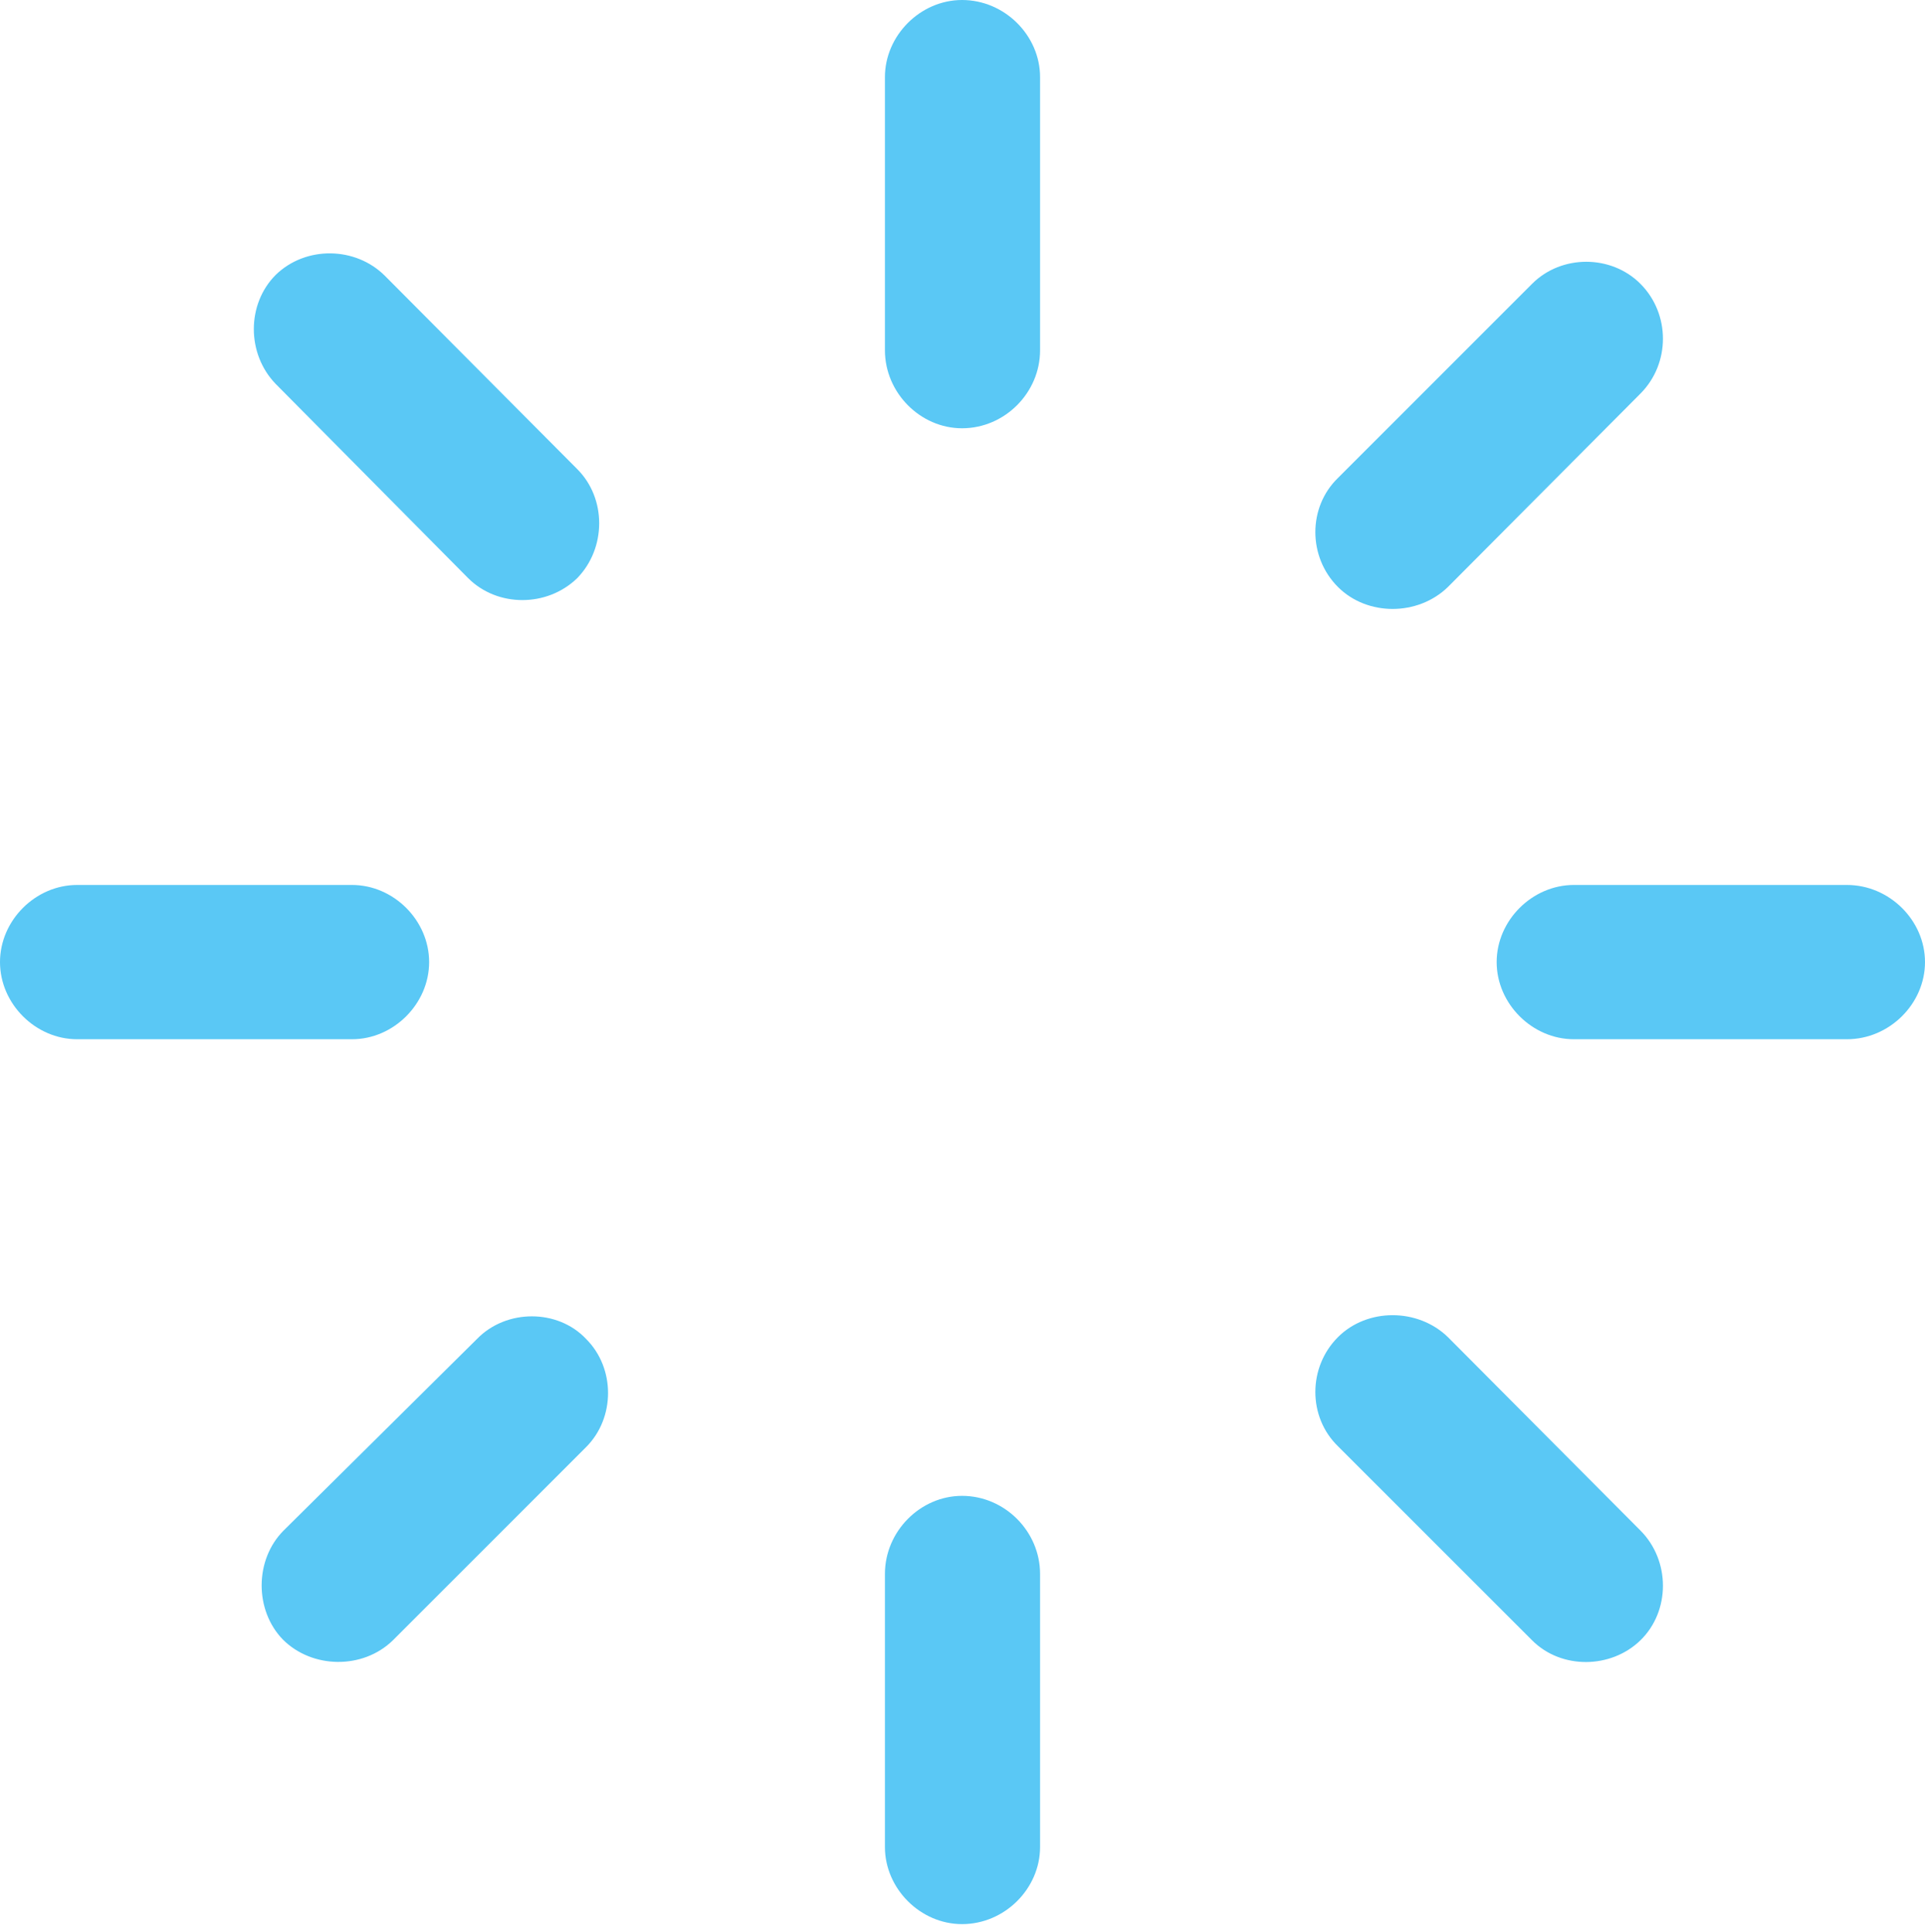 <?xml version="1.0" encoding="UTF-8"?>
<!--Generator: Apple Native CoreSVG 175.5-->
<!DOCTYPE svg
PUBLIC "-//W3C//DTD SVG 1.1//EN"
       "http://www.w3.org/Graphics/SVG/1.1/DTD/svg11.dtd">
<svg version="1.1" xmlns="http://www.w3.org/2000/svg" xmlns:xlink="http://www.w3.org/1999/xlink" width="26.502" height="26.599">
 <g>
  <rect height="26.599" opacity="0" width="26.502" x="0" y="0"/>
  <path d="M14.319 1.062C14.319 0.488 13.831 0 13.245 0C12.671 0 12.183 0.488 12.183 1.062L12.183 4.822C12.183 5.408 12.671 5.896 13.245 5.896C13.831 5.896 14.319 5.408 14.319 4.822ZM18.42 6.58C18.005 6.982 18.005 7.666 18.42 8.081C18.823 8.484 19.519 8.484 19.934 8.081L22.583 5.42C22.998 5.005 22.998 4.321 22.583 3.906C22.18 3.503 21.497 3.503 21.094 3.906ZM25.427 14.307C26.013 14.307 26.502 13.818 26.502 13.245C26.502 12.671 26.013 12.183 25.427 12.183L21.668 12.183C21.094 12.183 20.605 12.671 20.605 13.245C20.605 13.818 21.094 14.307 21.668 14.307ZM19.934 18.408C19.519 18.005 18.823 18.005 18.42 18.408C18.005 18.823 18.005 19.507 18.42 19.91L21.094 22.583C21.497 22.986 22.18 22.974 22.583 22.583C22.998 22.18 22.998 21.484 22.583 21.069ZM14.319 21.668C14.319 21.081 13.831 20.593 13.245 20.593C12.671 20.593 12.183 21.081 12.183 21.668L12.183 25.427C12.183 26.001 12.671 26.489 13.245 26.489C13.831 26.489 14.319 26.001 14.319 25.427ZM3.906 21.069C3.503 21.472 3.503 22.168 3.894 22.571C4.297 22.974 4.993 22.986 5.408 22.583L8.069 19.922C8.472 19.519 8.472 18.835 8.069 18.433C7.678 18.018 6.97 18.018 6.567 18.433ZM1.062 12.183C0.488 12.183 0 12.671 0 13.245C0 13.818 0.488 14.307 1.062 14.307L4.846 14.307C5.42 14.307 5.908 13.818 5.908 13.245C5.908 12.671 5.42 12.183 4.846 12.183ZM6.445 7.959C6.848 8.362 7.532 8.362 7.947 7.959C8.35 7.544 8.35 6.86 7.947 6.458L5.298 3.796C4.895 3.394 4.211 3.381 3.796 3.784C3.394 4.187 3.394 4.871 3.796 5.286Z" fill="#5ac8f5"/>
 </g>
</svg>
